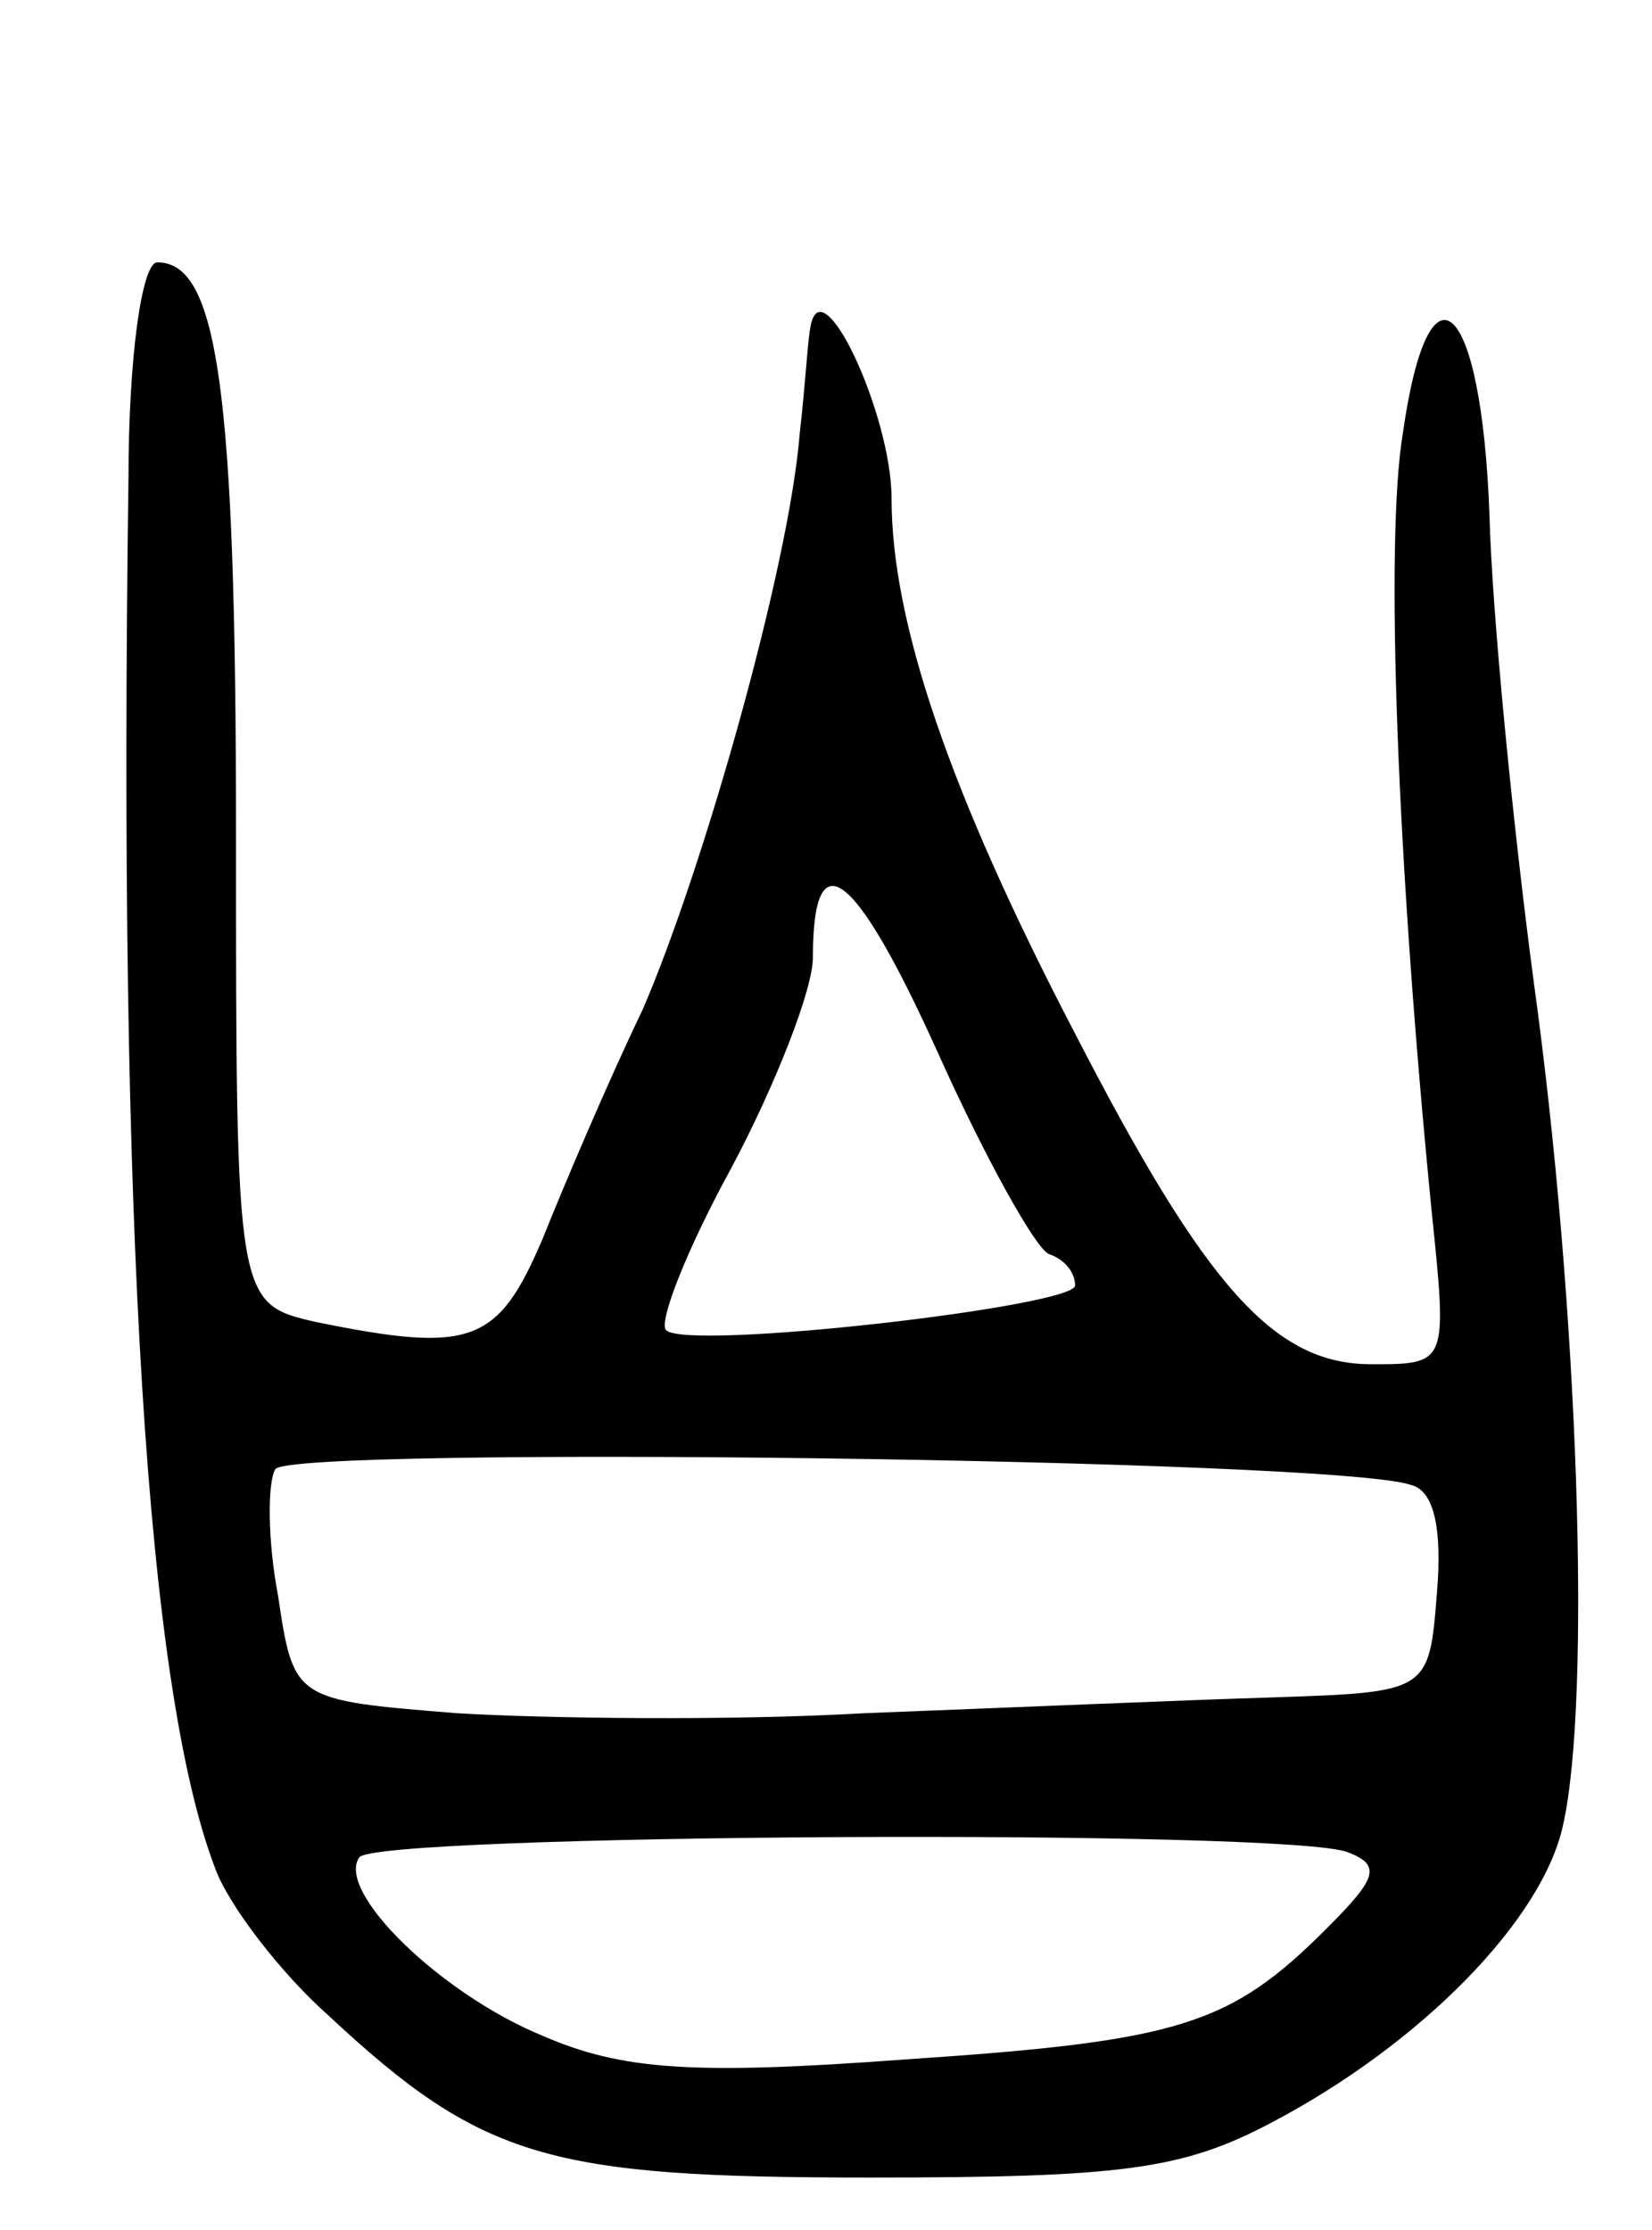 <svg version="1.0" xmlns="http://www.w3.org/2000/svg"
 width="63pt" height="85pt" viewBox="0 0 63 85"
 preserveAspectRatio="xMidYMid meet">
<g transform="translate(0,85) scale(0.1,-0.1)"
fill="#000000" stroke="none">
<path d="M49 668 c-4 -287 7 -462 33 -530 5 -14 25 -40 43 -56 59 -55 84 -62
207 -62 96 0 119 3 153 21 57 30 103 77 111 113 11 48 6 198 -11 321 -8 60
-16 141 -17 179 -3 82 -23 101 -33 31 -7 -42 -2 -166 11 -297 6 -58 6 -58 -23
-58 -37 0 -63 29 -113 126 -48 92 -70 157 -70 204 0 32 -27 90 -31 65 -1 -5
-2 -23 -4 -40 -4 -51 -37 -167 -60 -220 -13 -27 -30 -67 -38 -87 -17 -40 -27
-44 -86 -32 -31 7 -31 7 -31 186 0 170 -7 218 -30 218 -6 0 -11 -37 -11 -82z
m351 -296 c6 -2 10 -7 10 -12 0 -8 -148 -25 -156 -17 -3 3 8 31 25 62 17 32
31 68 31 80 0 46 16 34 48 -37 18 -40 37 -74 42 -76z m138 -88 c9 -2 12 -17
10 -41 -3 -38 -3 -38 -63 -40 -33 -1 -103 -4 -155 -6 -52 -3 -123 -2 -156 0
-62 5 -62 5 -68 45 -4 21 -4 43 -1 48 6 9 405 4 433 -6z m-24 -140 c13 -5 11
-10 -8 -29 -37 -37 -56 -43 -161 -50 -81 -6 -108 -4 -138 9 -39 16 -79 55 -70
68 5 9 354 11 377 2z"/>
</g>
</svg>
